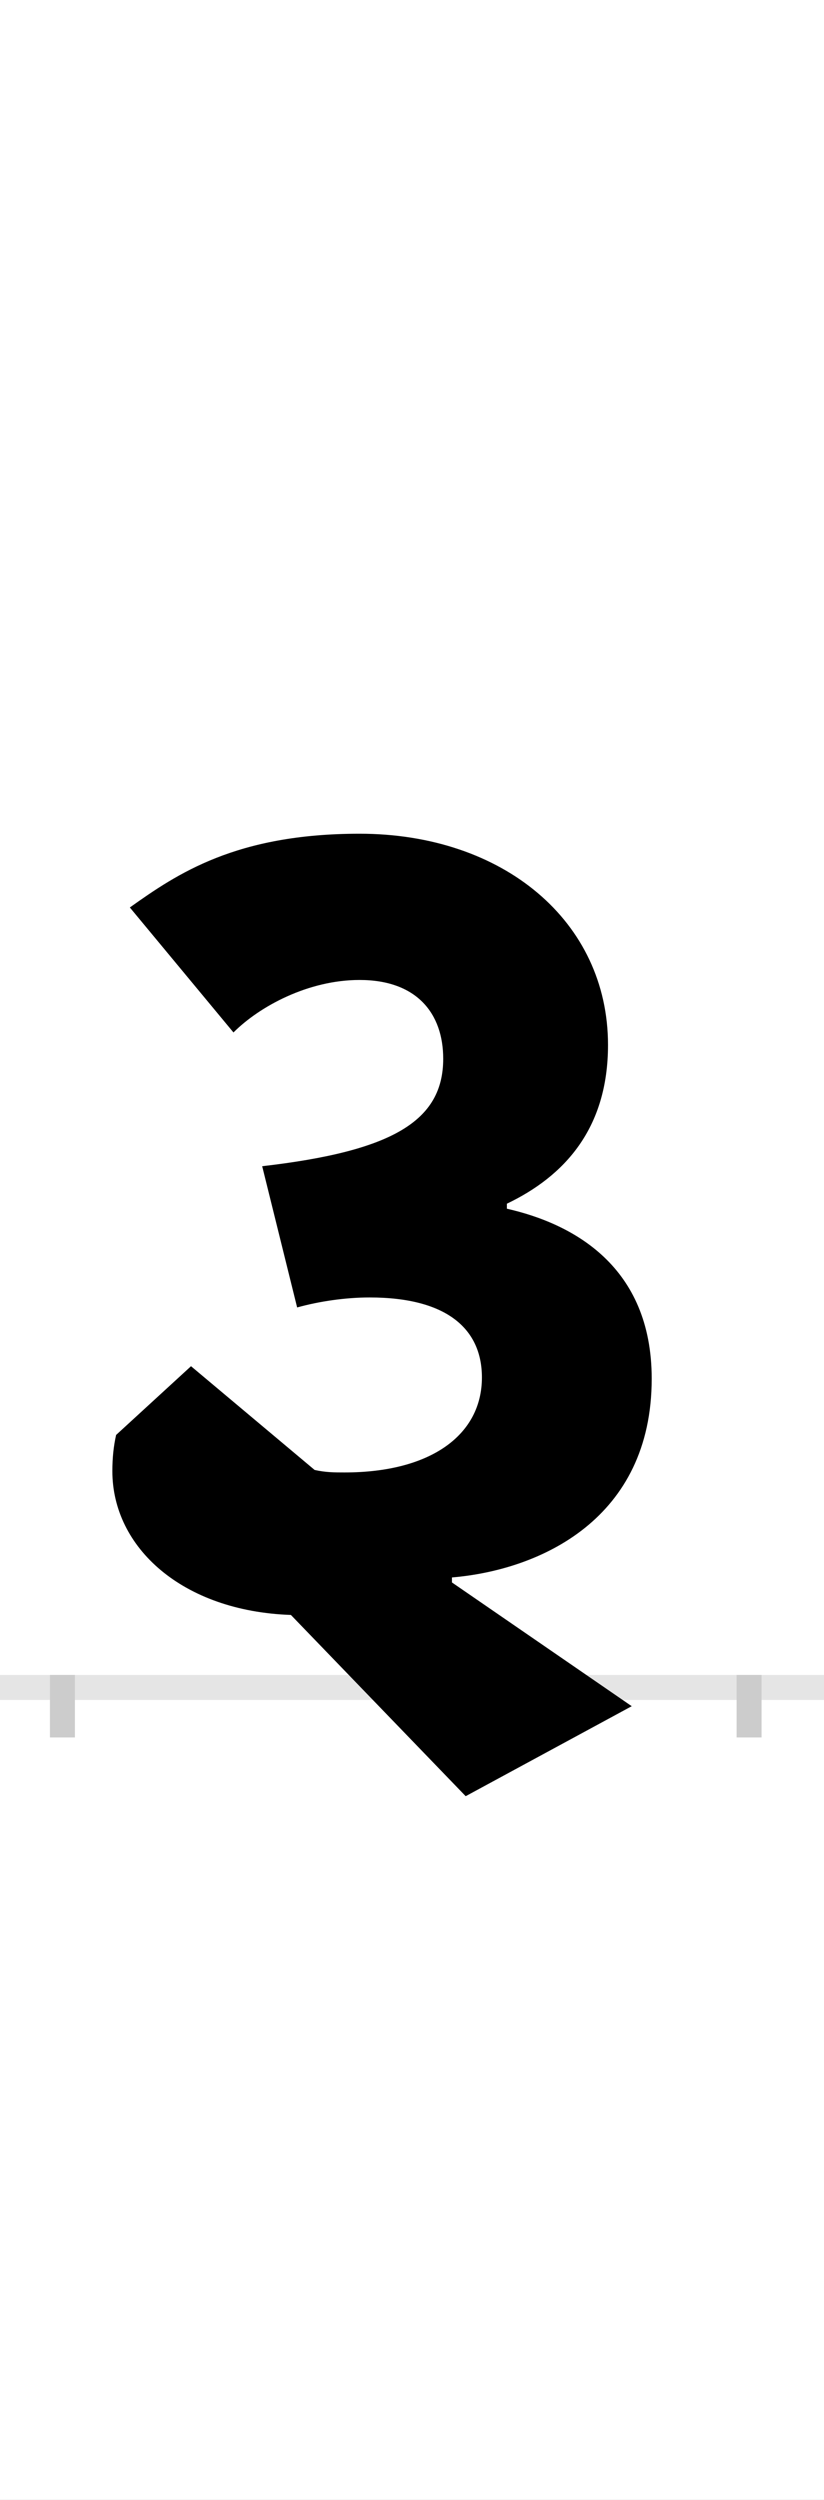 <?xml version="1.0" encoding="UTF-8"?>
<svg height="200.0" version="1.1" width="66.0" xmlns="http://www.w3.org/2000/svg" xmlns:xlink="http://www.w3.org/1999/xlink">
 <rect width="100%" height="100%" fill="#808080" stroke="none"/>
 <path d="M0,0 l66,0 l0,200 l-66,0 Z M0,0" fill="rgb(255,255,255)" transform="matrix(1,0,0,-1,0.0,200.0)"/>
 <path d="M0,0 l66,0" fill="none" stroke="rgb(229,229,229)" stroke-width="2" transform="matrix(1,0,0,-1,0.0,135.0)"/>
 <path d="M0,1 l0,-5" fill="none" stroke="rgb(204,204,204)" stroke-width="2" transform="matrix(1,0,0,-1,5.0,135.0)"/>
 <path d="M0,1 l0,-5" fill="none" stroke="rgb(204,204,204)" stroke-width="2" transform="matrix(1,0,0,-1,60.0,135.0)"/>
 <path d="M456,-15 l-144,99 l0,4 c71,6,160,47,160,159 c0,90,-63,124,-116,136 l0,4 c46,22,81,60,81,127 c0,99,-84,169,-199,169 c-99,0,-146,-32,-184,-59 l83,-100 c21,21,60,42,101,42 c46,0,67,-27,67,-63 c0,-50,-41,-74,-145,-86 l28,-113 c18,5,39,8,58,8 c63,0,90,-26,90,-64 c0,-46,-41,-76,-110,-76 c-8,0,-15,0,-24,2 l-99,83 l-60,-55 c-2,-9,-3,-18,-3,-29 c0,-61,56,-112,143,-115 l140,-145 Z M456,-15" fill="rgb(0,0,0)" transform="matrix(0.1,0.0,0.0,-0.1,5.0,135.0)"/>
</svg>